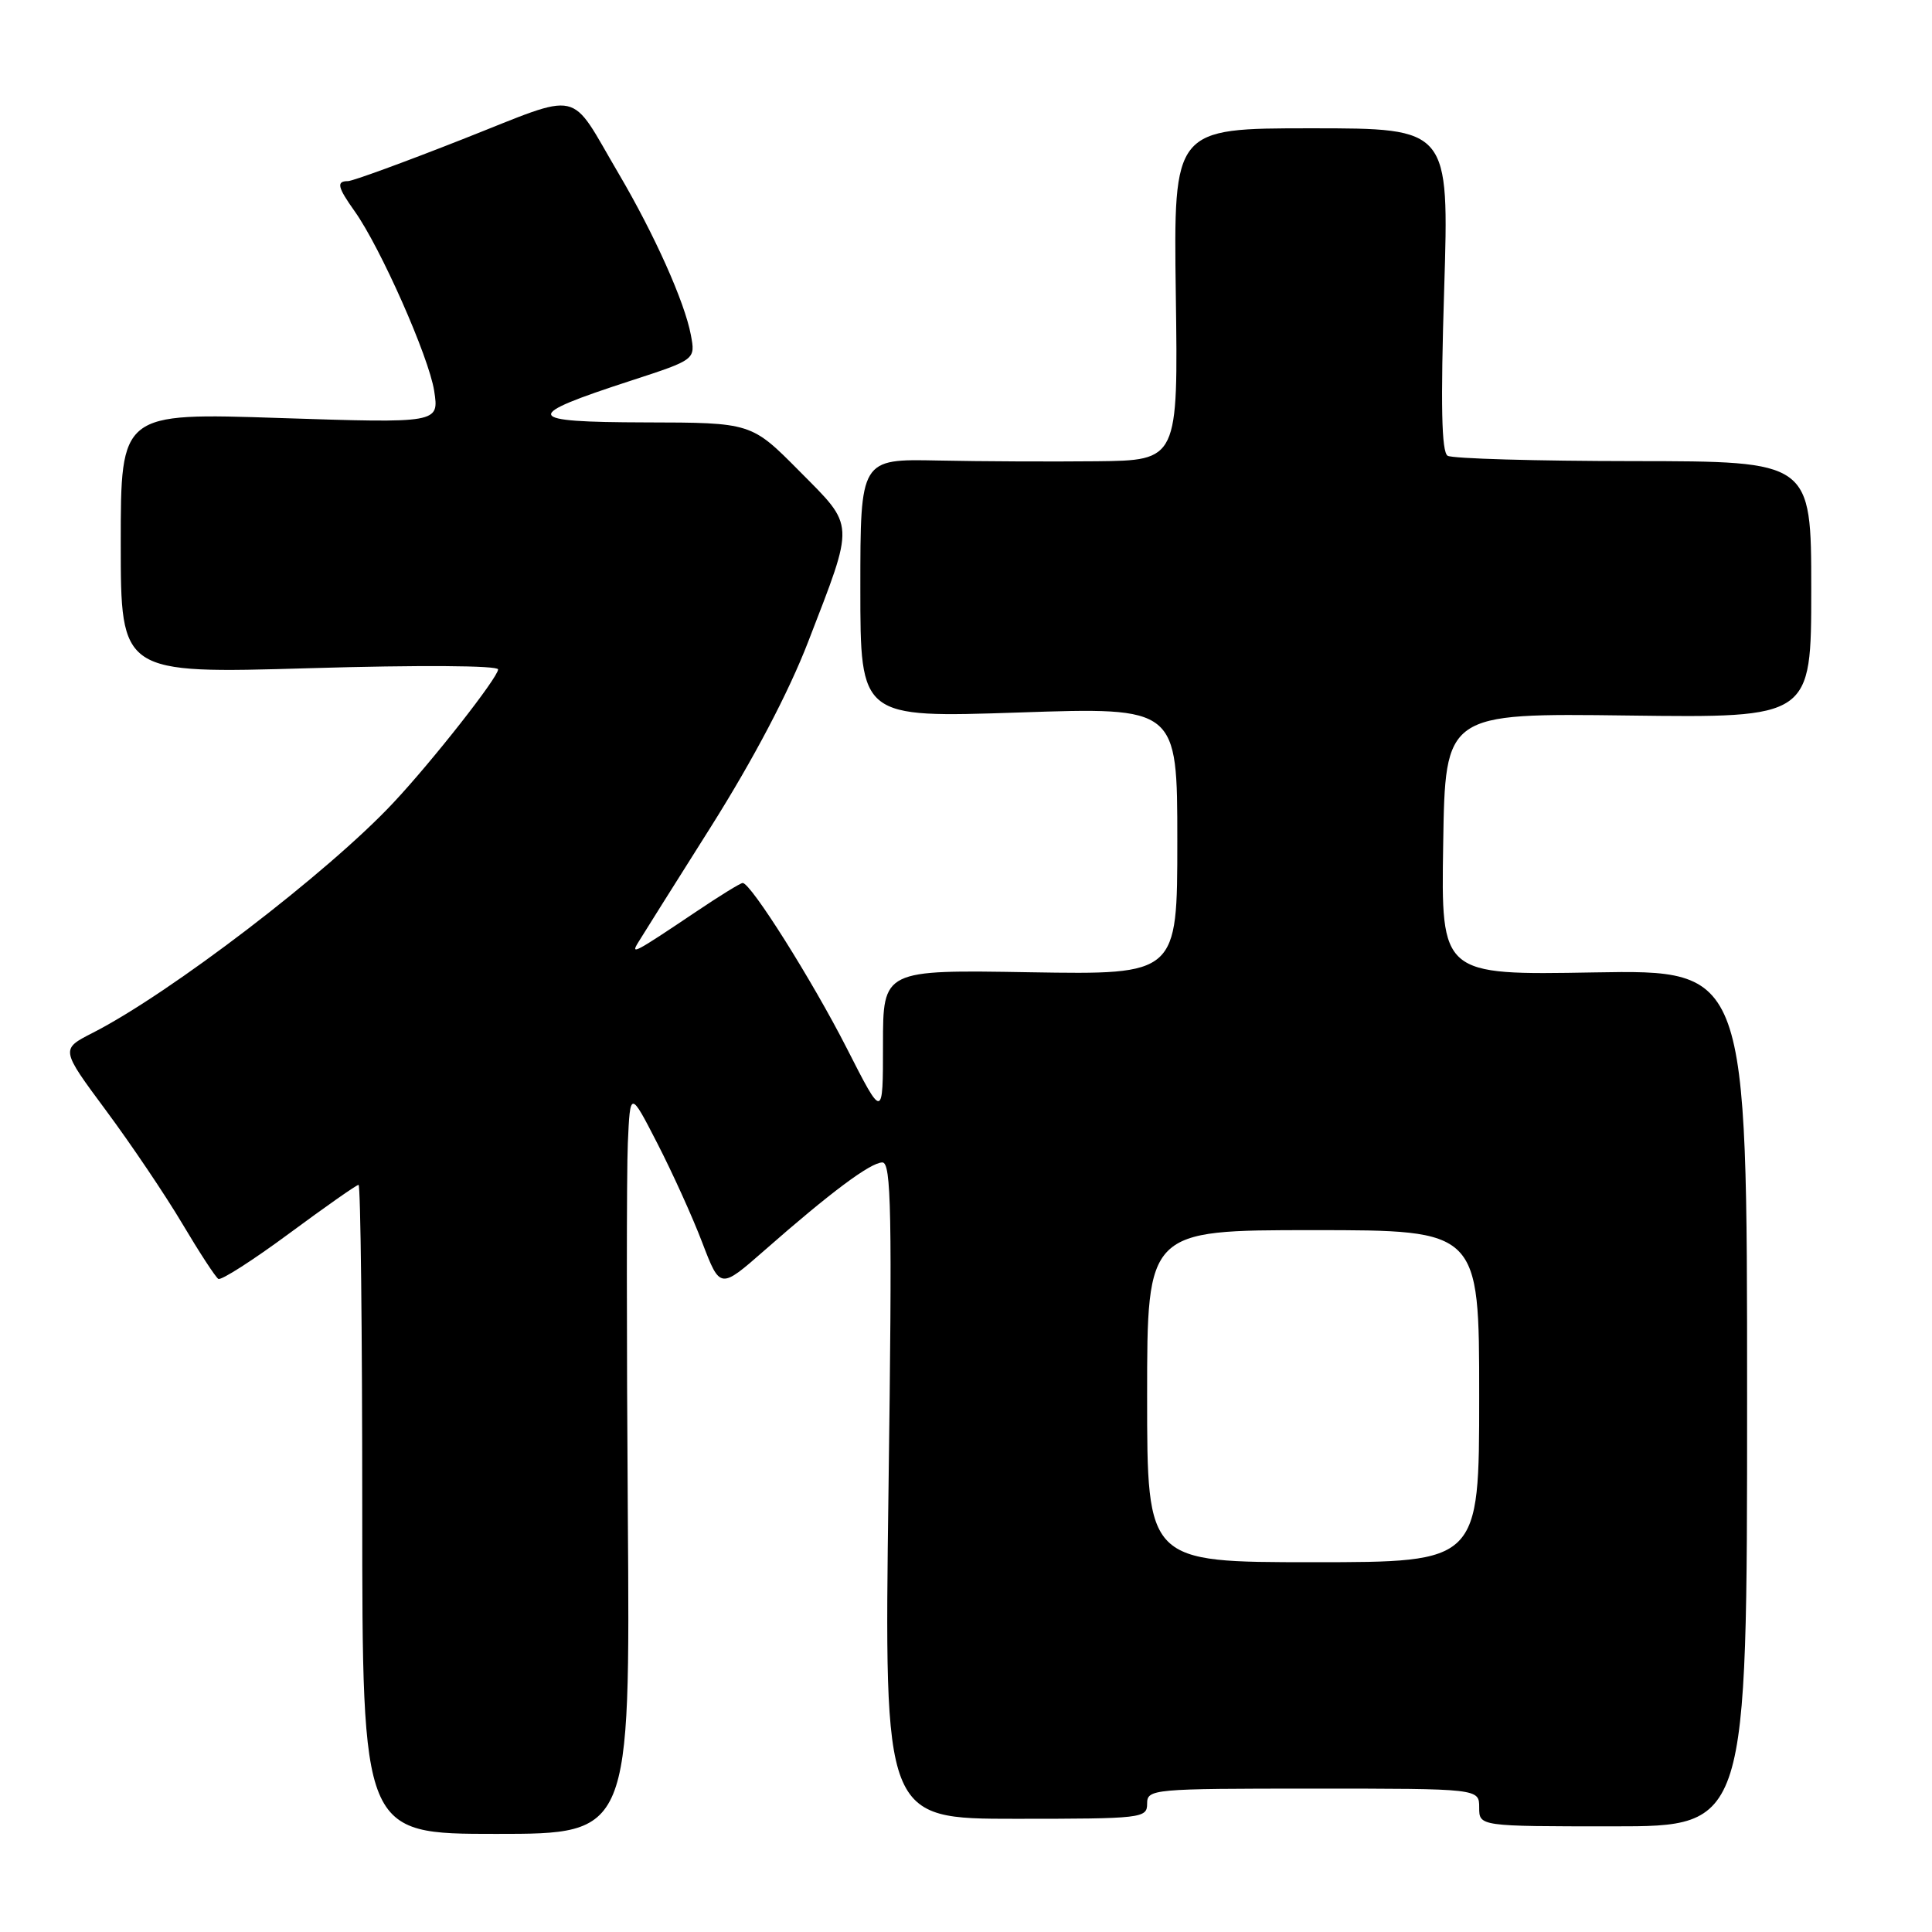 <?xml version="1.0" encoding="UTF-8" standalone="no"?>
<!DOCTYPE svg PUBLIC "-//W3C//DTD SVG 1.1//EN" "http://www.w3.org/Graphics/SVG/1.1/DTD/svg11.dtd" >
<svg xmlns="http://www.w3.org/2000/svg" xmlns:xlink="http://www.w3.org/1999/xlink" version="1.1" viewBox="0 0 256 256">
 <g >
 <path fill="currentColor"
d=" M 83.19 200.75 C 83.02 177.51 83.02 155.35 83.19 151.50 C 83.50 144.50 83.50 144.50 87.10 151.50 C 89.08 155.35 91.77 161.27 93.06 164.67 C 95.42 170.83 95.42 170.83 101.31 165.67 C 110.03 158.01 115.33 154.05 116.91 154.03 C 118.10 154.00 118.23 160.50 117.73 197.50 C 117.15 241.00 117.15 241.00 134.58 241.00 C 151.33 241.00 152.00 240.92 152.00 239.00 C 152.00 237.06 152.67 237.00 174.00 237.00 C 196.00 237.00 196.00 237.00 196.00 239.50 C 196.00 242.00 196.00 242.00 213.75 242.00 C 231.50 242.00 231.50 242.00 231.50 185.25 C 231.50 128.50 231.50 128.50 211.23 128.85 C 190.95 129.21 190.95 129.21 191.23 111.85 C 191.50 94.50 191.50 94.50 215.75 94.81 C 240.00 95.12 240.00 95.12 240.00 78.12 C 240.00 61.12 240.00 61.12 216.47 61.10 C 203.53 61.09 192.44 60.77 191.82 60.39 C 191.01 59.89 190.88 53.72 191.36 38.35 C 192.02 17.00 192.02 17.00 173.76 17.00 C 155.50 17.00 155.50 17.00 155.80 39.00 C 156.11 61.00 156.11 61.00 145.30 61.12 C 139.36 61.18 129.89 61.14 124.25 61.02 C 114.00 60.81 114.00 60.81 114.00 77.96 C 114.00 95.11 114.00 95.11 135.00 94.41 C 156.00 93.70 156.00 93.70 156.00 111.43 C 156.00 129.15 156.00 129.15 136.50 128.83 C 117.00 128.50 117.00 128.50 117.00 138.41 C 117.00 148.32 117.00 148.32 112.21 138.91 C 107.62 129.90 99.49 117.00 98.41 117.00 C 98.12 117.00 95.33 118.72 92.20 120.83 C 84.07 126.29 83.53 126.57 84.55 124.90 C 85.01 124.13 89.37 117.21 94.22 109.52 C 99.85 100.58 104.50 91.74 107.09 85.03 C 113.29 68.97 113.34 69.90 105.92 62.42 C 99.56 56.00 99.56 56.00 85.53 55.97 C 69.32 55.93 69.06 55.17 83.63 50.43 C 92.16 47.65 92.16 47.65 91.54 44.37 C 90.72 40.01 86.73 31.09 81.99 23.03 C 75.27 11.61 77.45 12.09 61.32 18.44 C 53.56 21.50 46.71 24.00 46.10 24.00 C 44.54 24.00 44.72 24.80 47.00 28.00 C 50.42 32.81 56.83 47.29 57.53 51.79 C 58.19 56.08 58.19 56.08 37.09 55.39 C 16.00 54.69 16.00 54.69 16.00 71.98 C 16.00 89.27 16.00 89.27 41.00 88.54 C 55.60 88.11 66.00 88.18 66.00 88.70 C 66.00 89.76 57.30 100.85 52.12 106.37 C 43.49 115.60 22.51 131.65 12.26 136.87 C 8.03 139.03 8.03 139.03 14.05 147.15 C 17.36 151.61 21.91 158.36 24.16 162.15 C 26.41 165.94 28.56 169.23 28.93 169.46 C 29.30 169.69 33.53 166.98 38.32 163.44 C 43.11 159.90 47.24 157.00 47.51 157.00 C 47.78 157.00 48.00 176.35 48.00 200.00 C 48.00 243.00 48.00 243.00 65.75 243.00 C 83.50 243.00 83.50 243.00 83.19 200.75 Z  M 152.00 185.00 C 152.00 163.00 152.00 163.00 174.00 163.00 C 196.00 163.00 196.00 163.00 196.00 185.00 C 196.00 207.00 196.00 207.00 174.00 207.00 C 152.00 207.00 152.00 207.00 152.00 185.00 Z "/>
</g>
</svg>